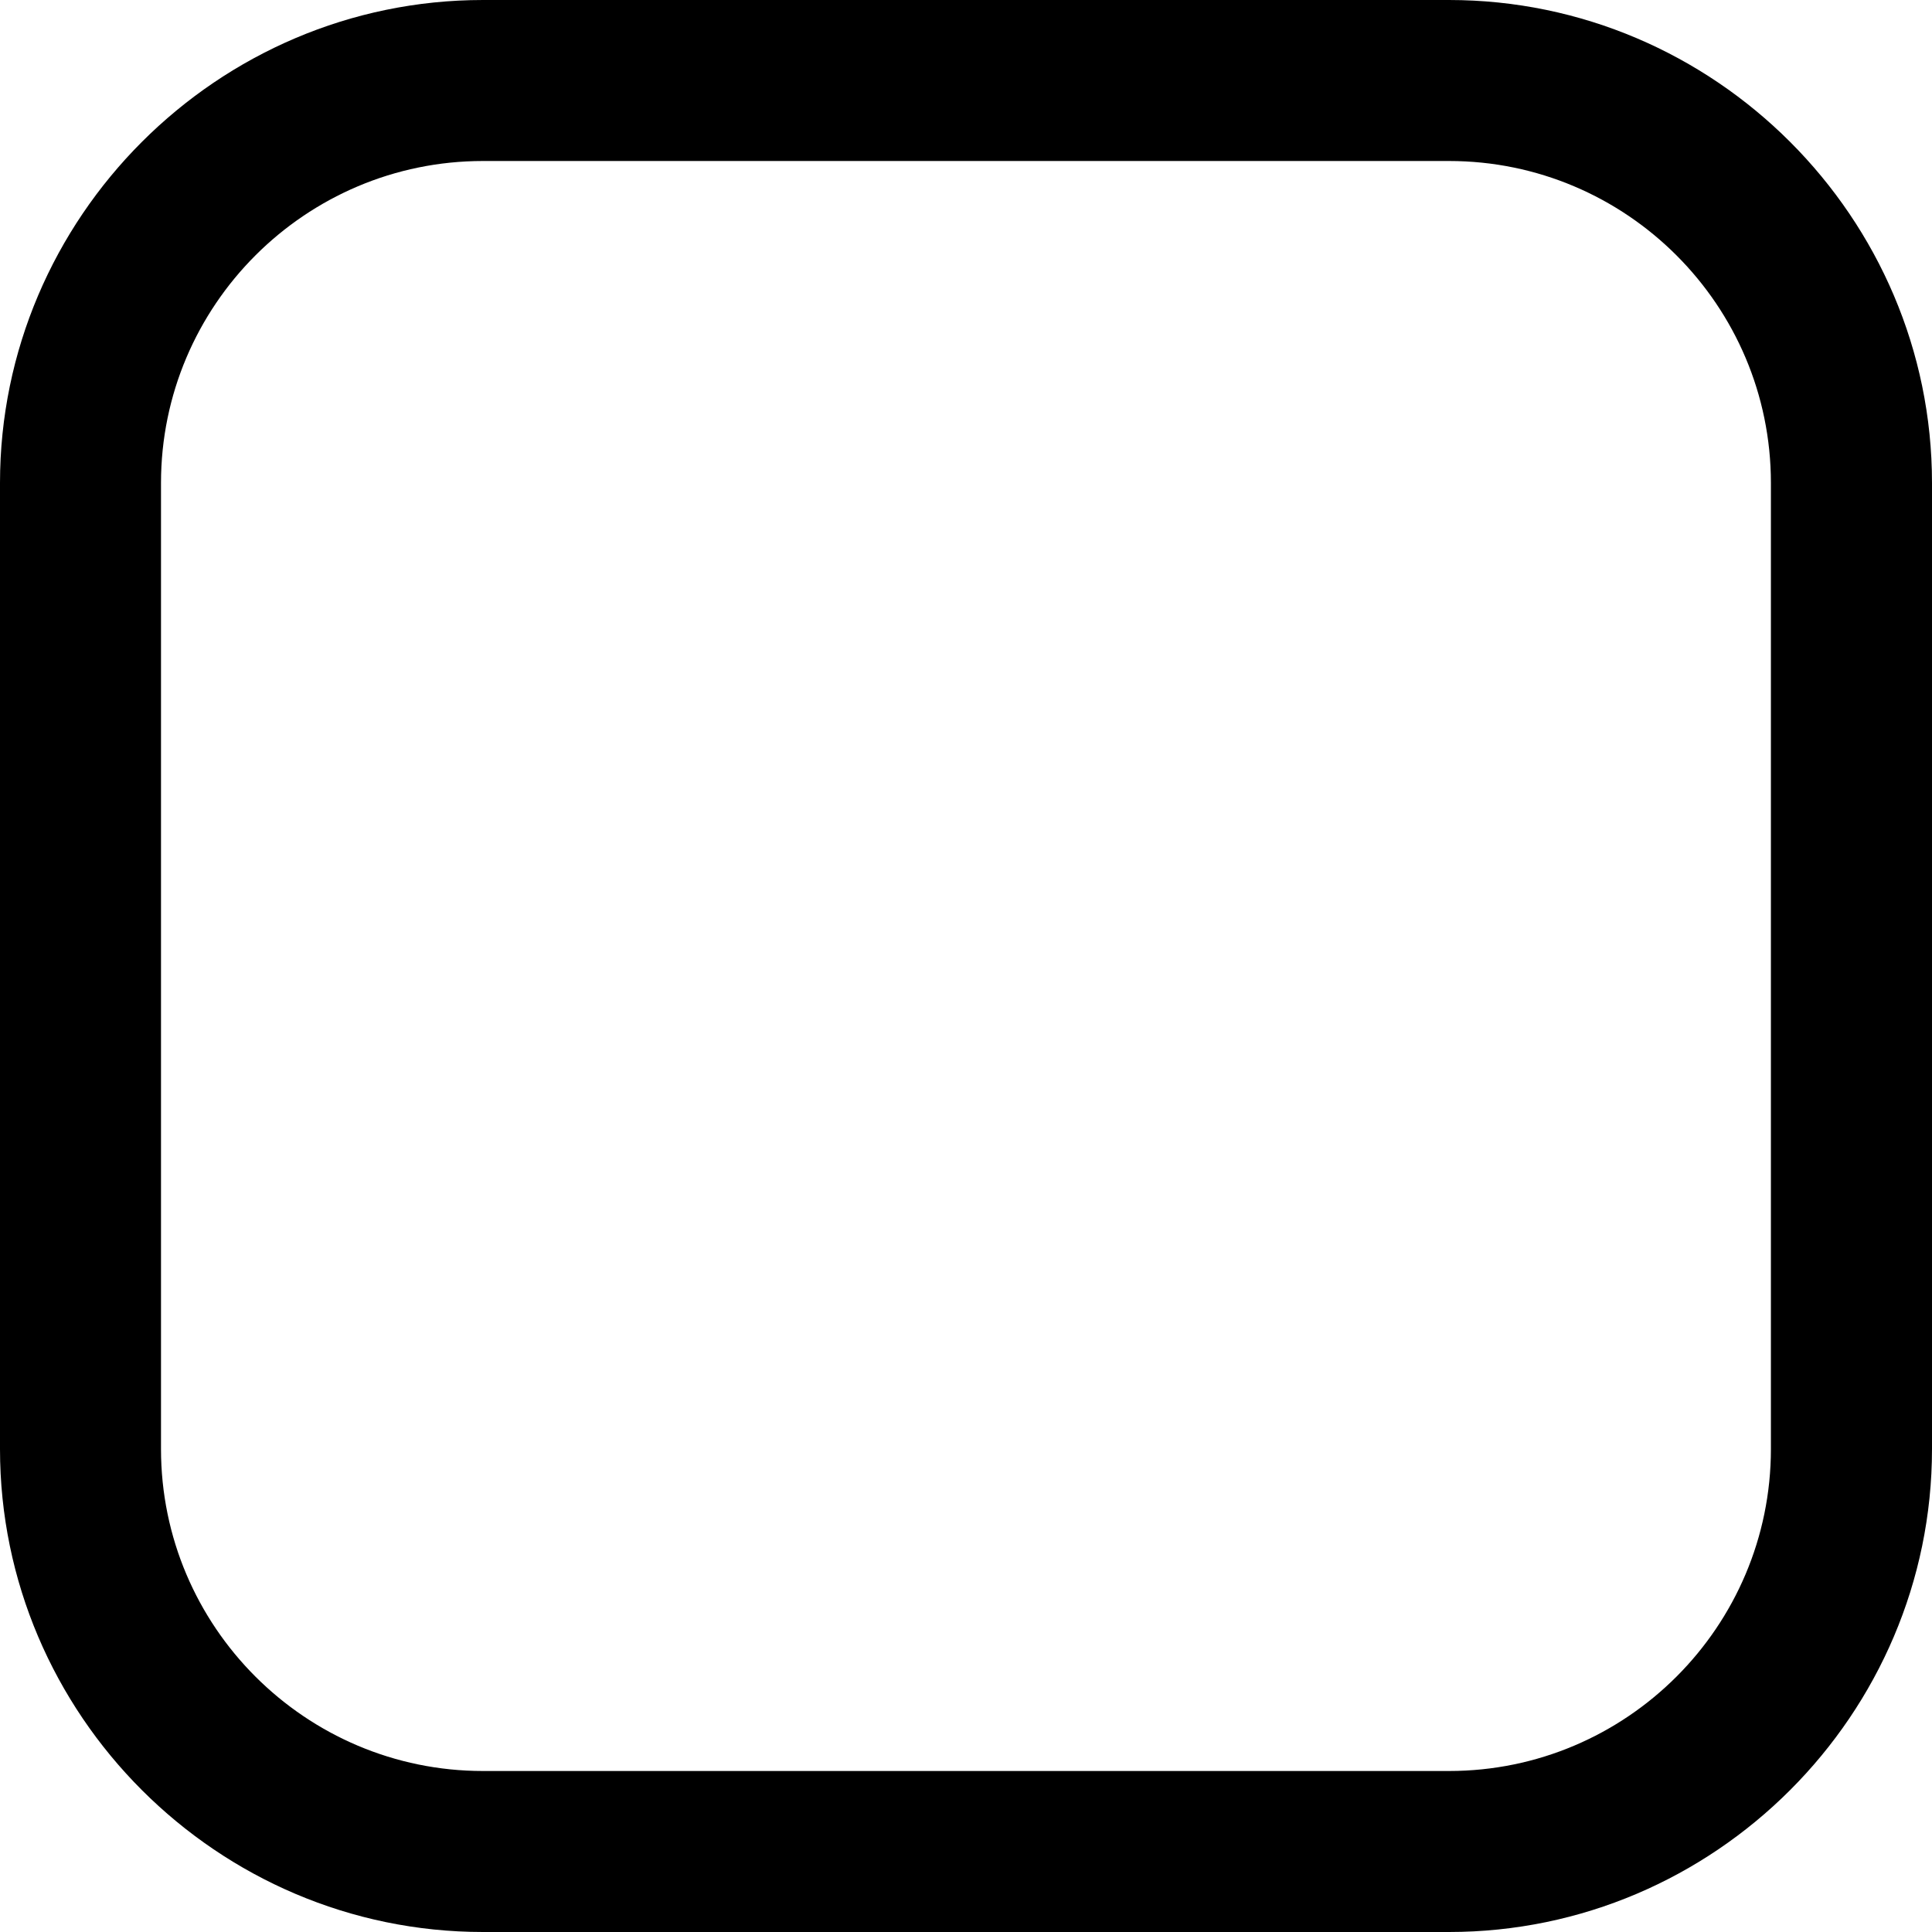 <svg width="21" height="21" viewBox="0 0 21 21" fill="none" xmlns="http://www.w3.org/2000/svg">
<g id="Group">
<g id="Group_2">
<path id="Vector" d="M15.75 0H5.25C2.363 0 0 2.363 0 5.25V15.75C0 18.637 2.363 21 5.25 21H15.75C18.637 21 21 18.637 21 15.75V5.25C21 2.363 18.637 0 15.75 0ZM19.249 15.75C19.249 17.68 17.68 19.25 15.75 19.25H5.25C3.32 19.25 1.75 17.68 1.75 15.75V5.25C1.75 3.32 3.32 1.75 5.25 1.75H15.75C17.68 1.75 19.249 3.32 19.249 5.25V15.75Z" fill="black"/>
</g>
</g>
</svg>
